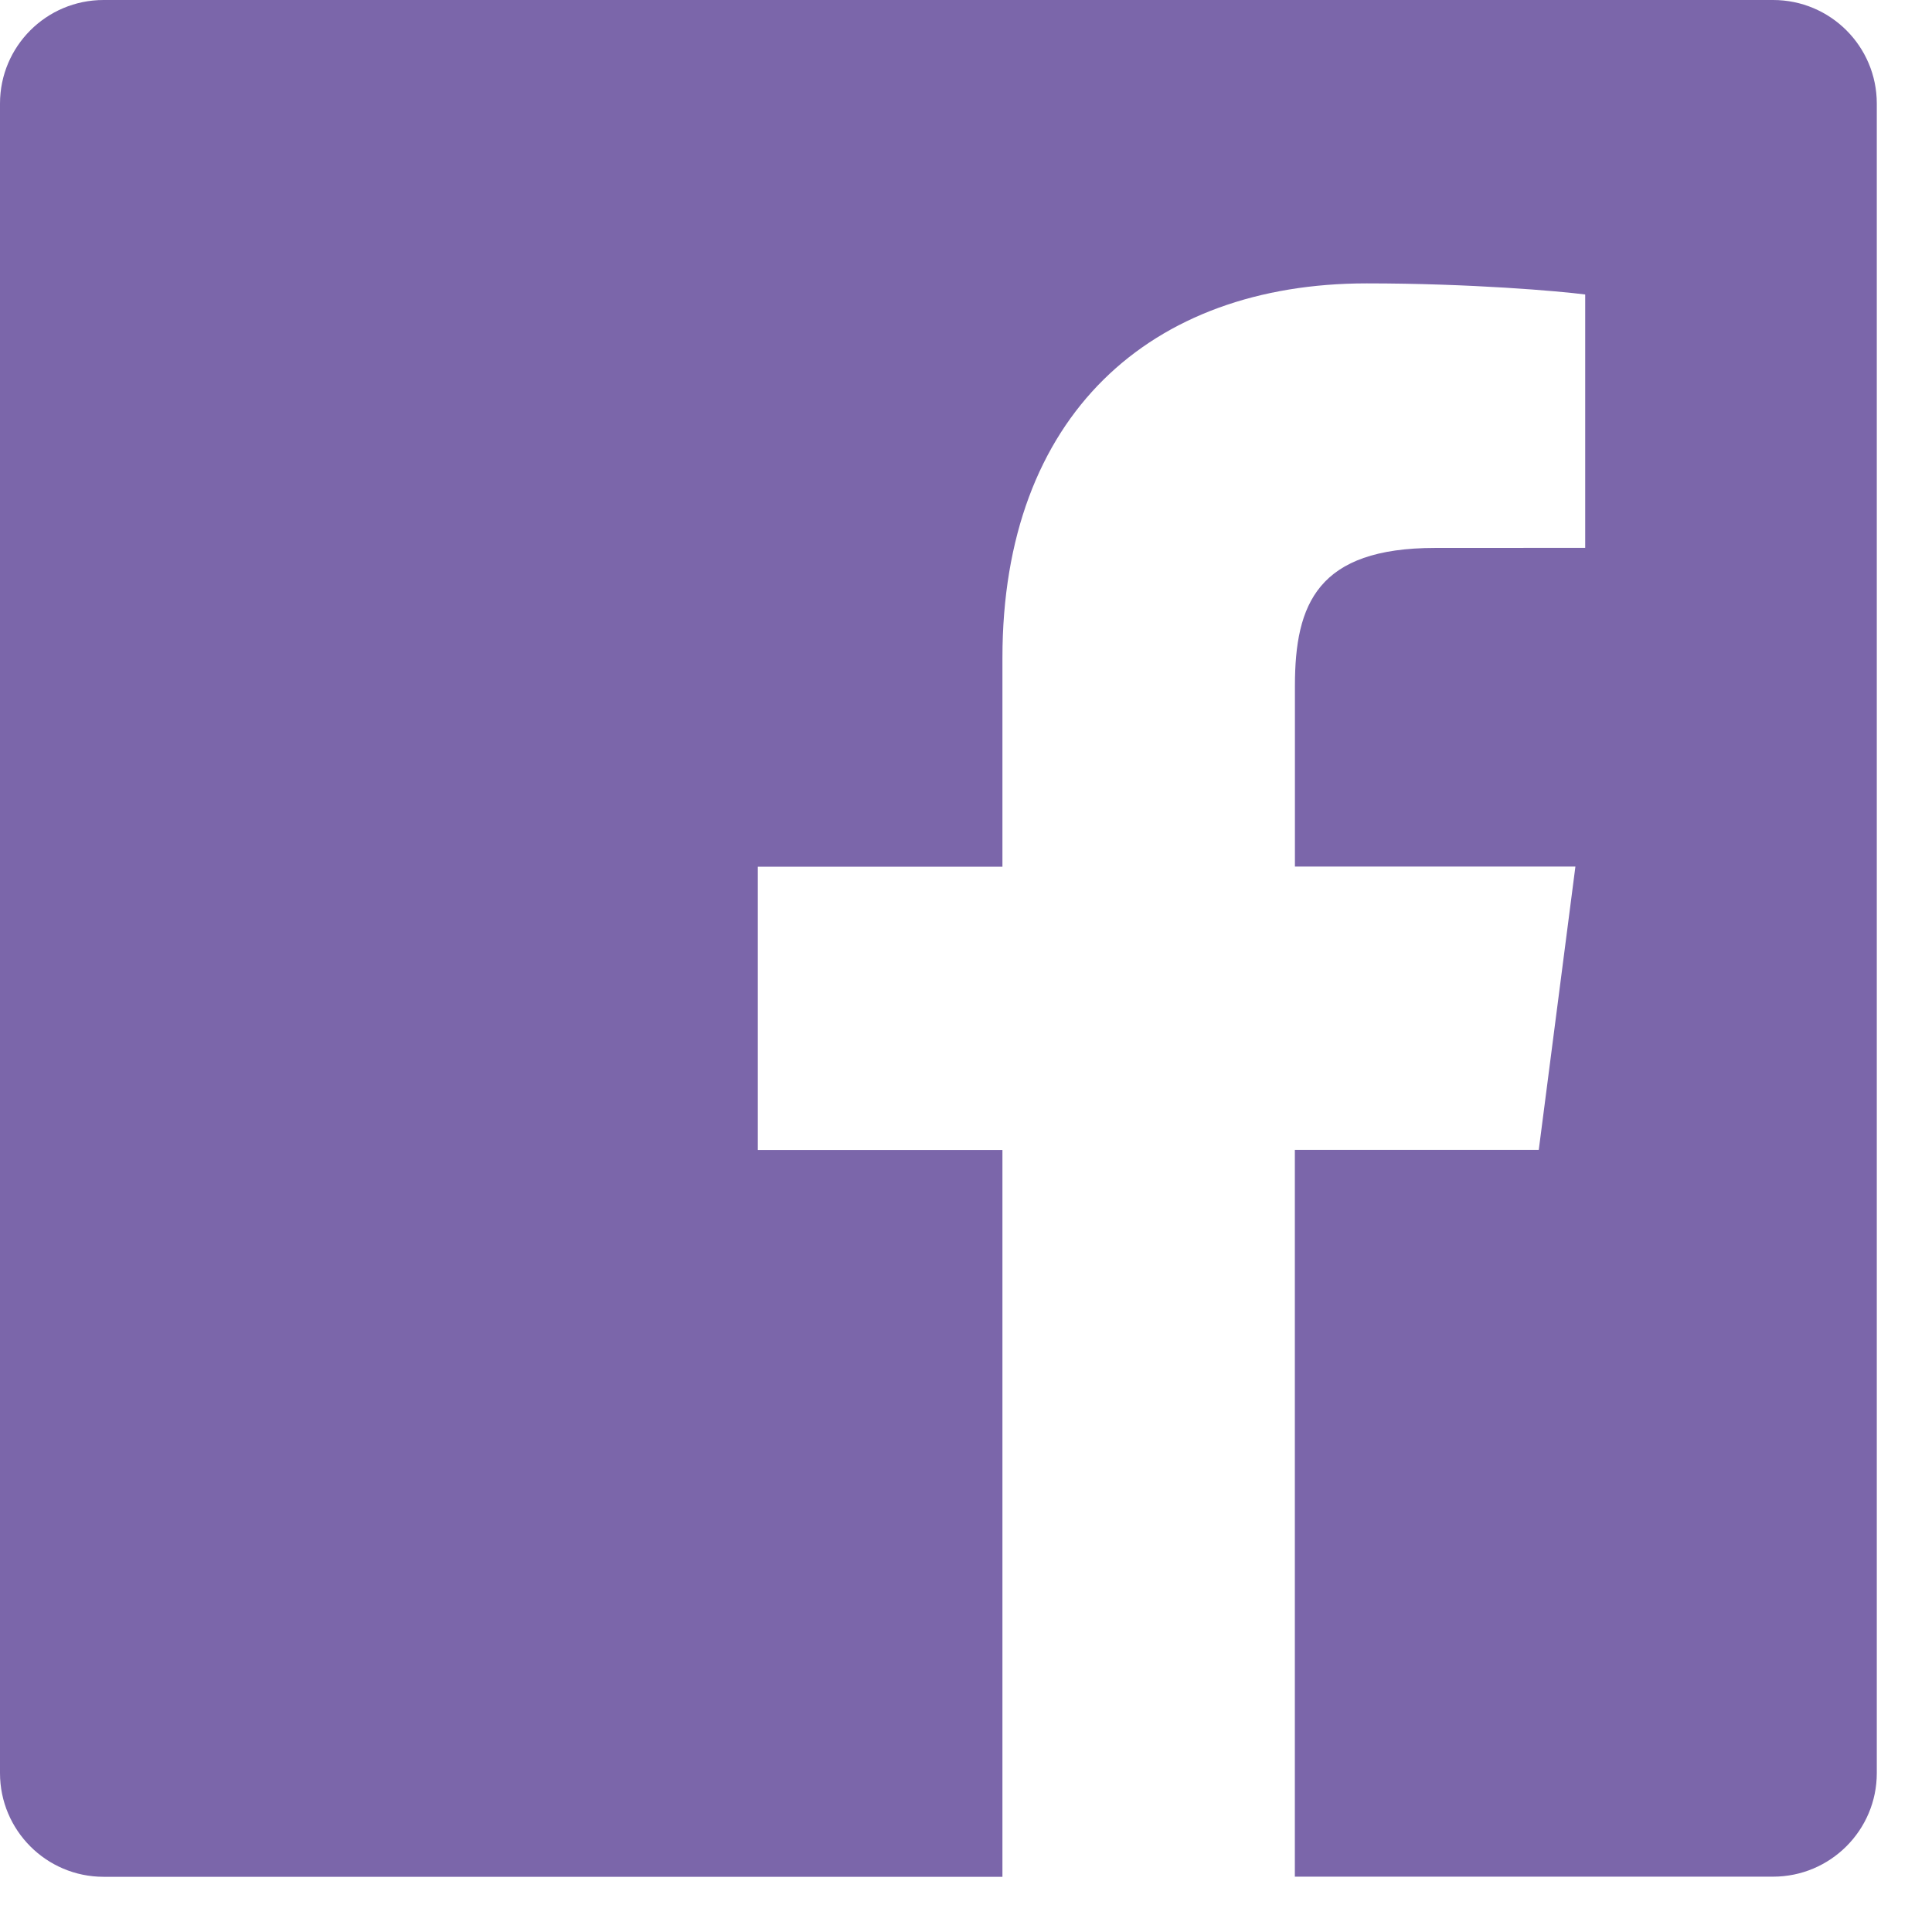 <svg width="28" height="28" viewBox="0 0 28 28" fill="none" xmlns="http://www.w3.org/2000/svg">
<path d="M25.697 0H1.501C0.673 0 0 0.671 0 1.501V25.697C0 26.527 0.673 27.2 1.501 27.2H14.528V16.666H10.983V12.561H14.528V9.533C14.528 6.021 16.673 4.107 19.807 4.107C21.309 4.107 22.598 4.219 22.974 4.268V7.94L20.8 7.941C19.096 7.941 18.767 8.751 18.767 9.939V12.559H22.832L22.301 16.665H18.766V27.198H25.697C26.526 27.198 27.2 26.525 27.2 25.697V1.5C27.199 0.671 26.527 0 25.697 0Z" fill="#7B66AA"/>
</svg>
